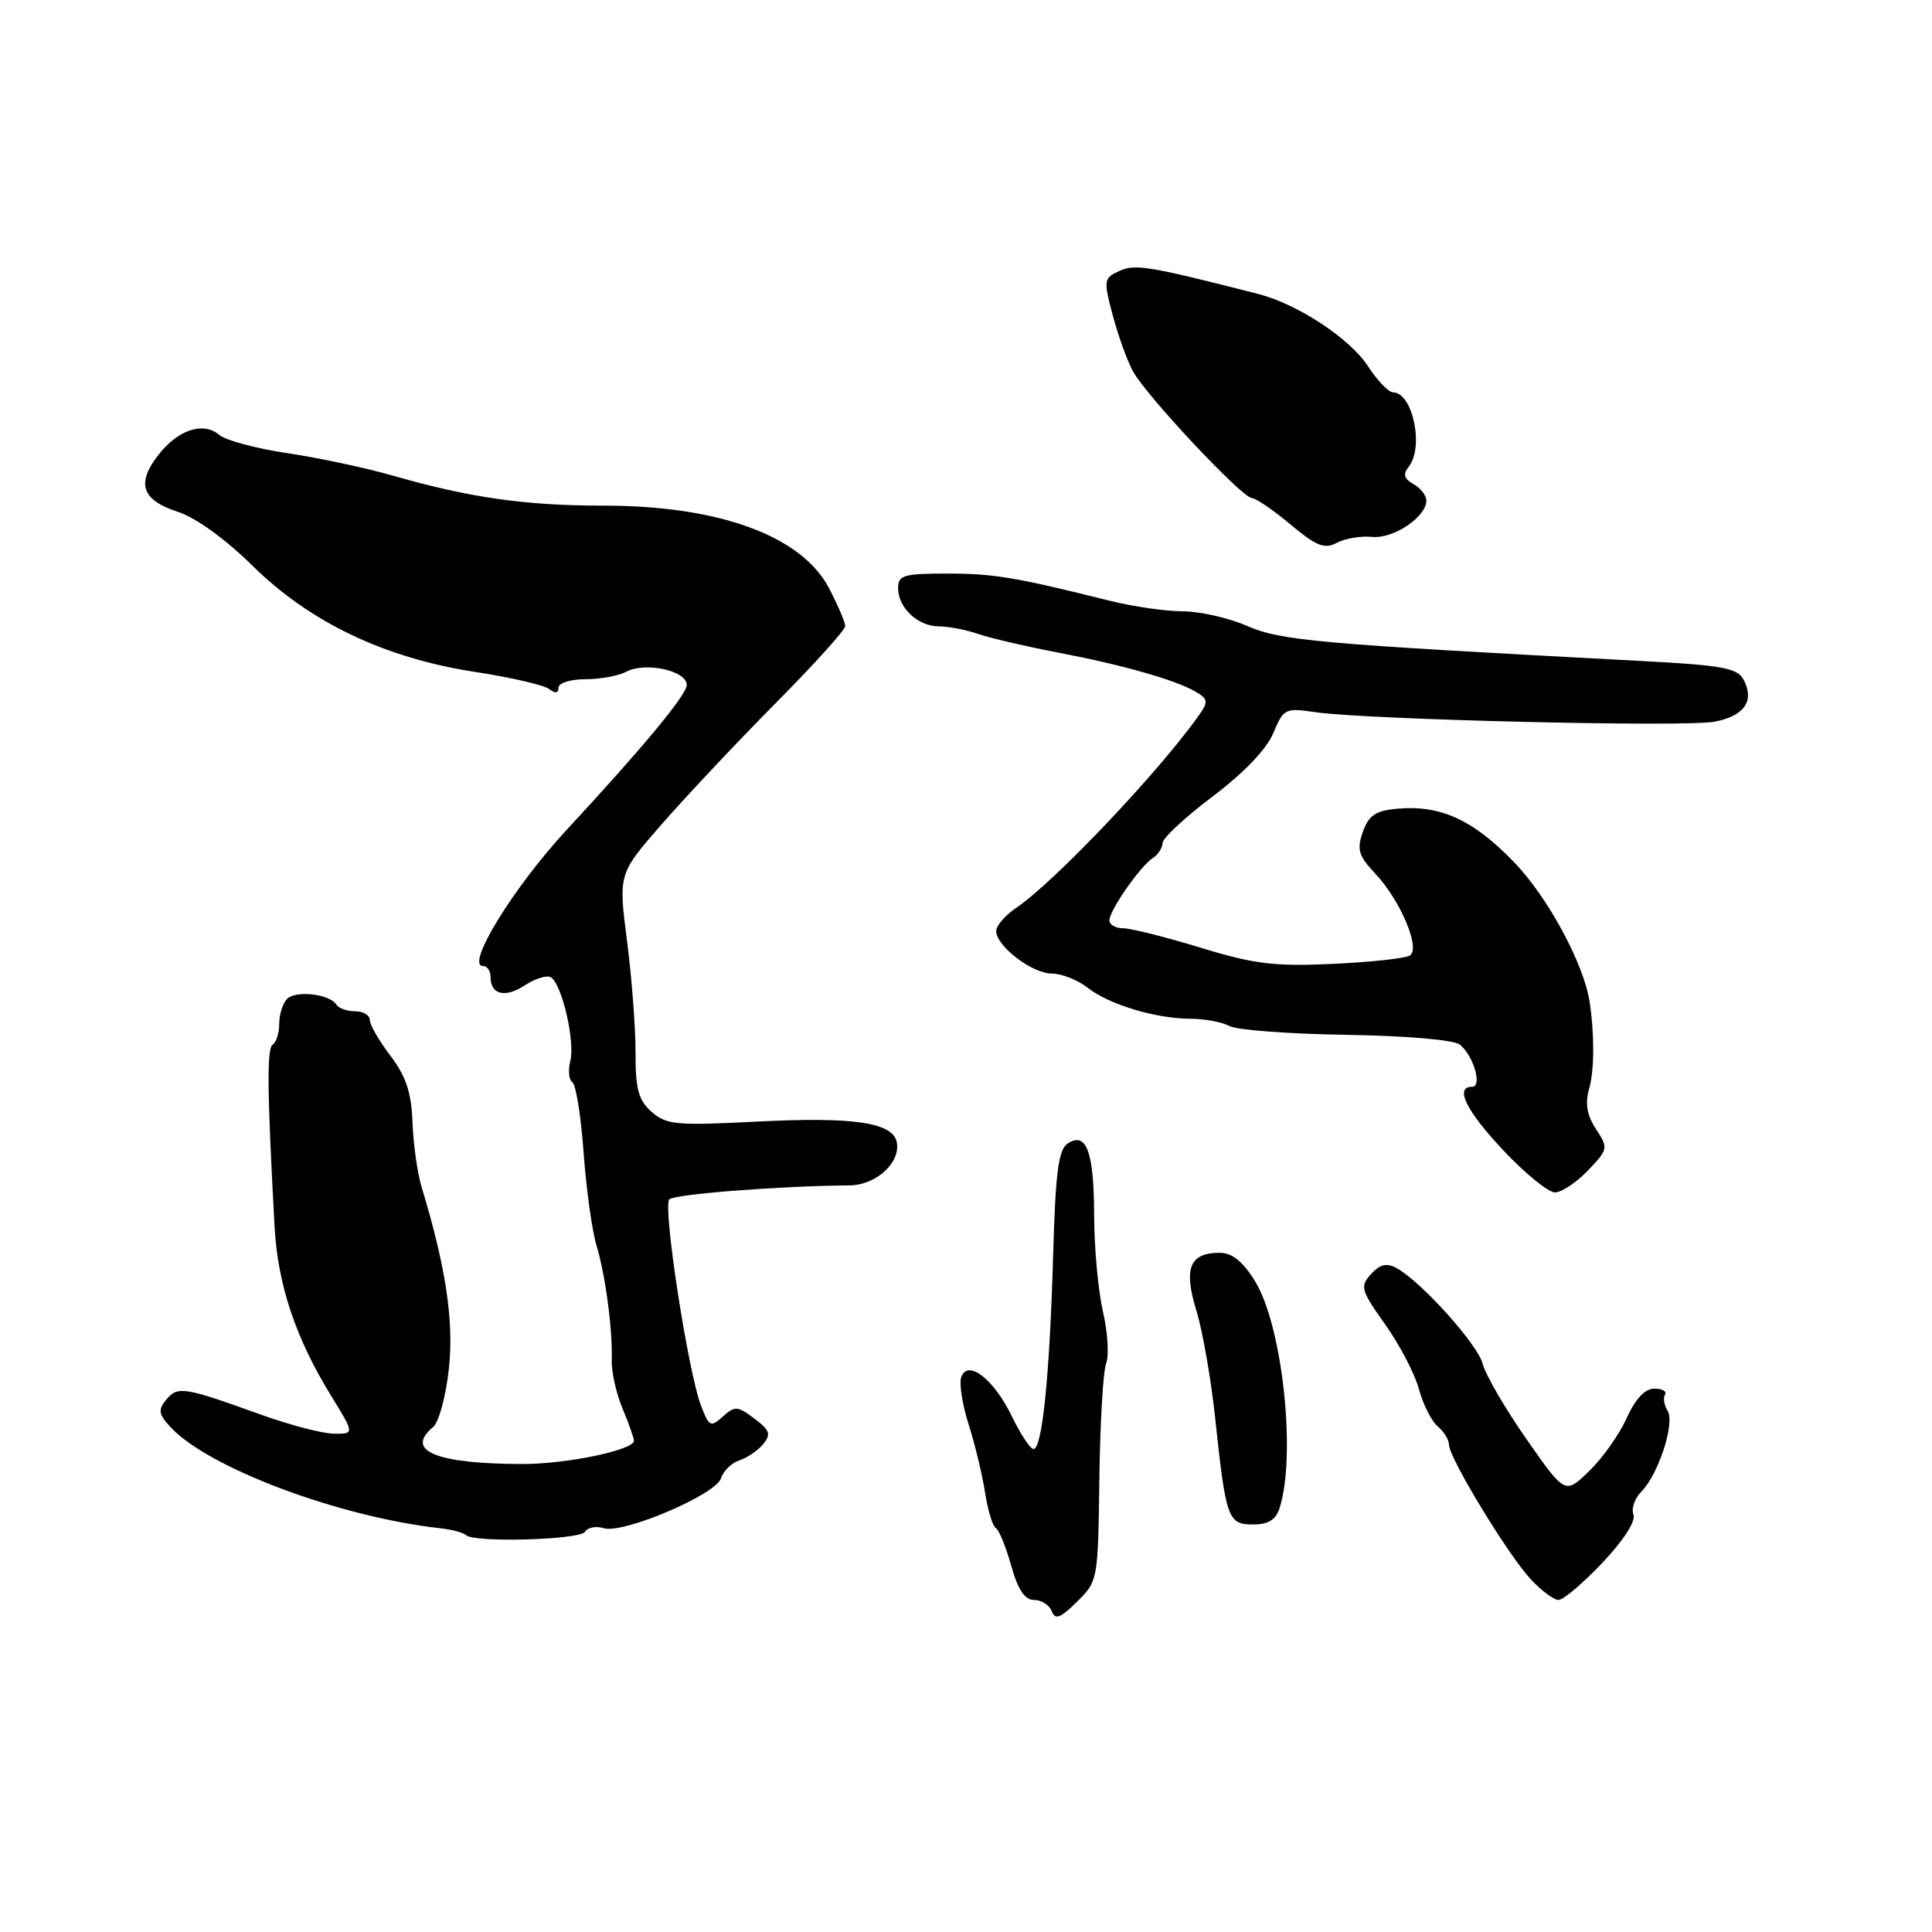 <?xml version="1.0" encoding="UTF-8" standalone="no"?>
<!DOCTYPE svg PUBLIC "-//W3C//DTD SVG 1.1//EN" "http://www.w3.org/Graphics/SVG/1.1/DTD/svg11.dtd" >
<svg xmlns="http://www.w3.org/2000/svg" xmlns:xlink="http://www.w3.org/1999/xlink" version="1.1" viewBox="0 0 256 256">
 <g >
 <path fill="currentColor"
d=" M 145.67 196.00 C 145.77 188.57 146.17 181.67 146.57 180.64 C 146.97 179.62 146.78 176.55 146.15 173.82 C 145.52 171.08 144.99 165.39 144.98 161.17 C 144.97 152.66 143.98 149.91 141.50 151.50 C 140.25 152.31 139.86 155.23 139.54 166.50 C 139.09 182.25 138.10 192.00 136.95 192.00 C 136.53 192.00 135.25 190.09 134.12 187.75 C 131.70 182.76 128.29 180.08 127.38 182.44 C 127.07 183.26 127.50 186.08 128.34 188.71 C 129.18 191.35 130.16 195.41 130.52 197.74 C 130.88 200.08 131.52 202.21 131.95 202.47 C 132.38 202.73 133.30 204.99 133.99 207.47 C 134.88 210.65 135.79 212.00 137.02 212.00 C 137.99 212.00 139.04 212.67 139.36 213.49 C 139.81 214.68 140.50 214.42 142.71 212.24 C 145.47 209.53 145.50 209.35 145.67 196.00 Z  M 212.33 207.07 C 215.11 204.14 216.77 201.57 216.44 200.70 C 216.13 199.91 216.60 198.54 217.47 197.67 C 219.74 195.40 221.97 188.57 220.97 186.95 C 220.51 186.20 220.35 185.24 220.62 184.80 C 220.90 184.36 220.26 184.00 219.21 184.00 C 217.96 184.00 216.70 185.35 215.54 187.91 C 214.57 190.07 212.34 193.22 210.58 194.92 C 207.38 198.02 207.38 198.02 202.25 190.67 C 199.43 186.63 196.83 182.16 196.47 180.73 C 195.82 178.14 188.25 169.74 184.99 167.99 C 183.73 167.32 182.81 167.55 181.66 168.83 C 180.18 170.46 180.32 170.96 183.54 175.49 C 185.46 178.19 187.48 182.05 188.02 184.08 C 188.57 186.11 189.69 188.32 190.51 189.01 C 191.33 189.69 192.00 190.78 192.00 191.44 C 192.00 193.16 199.81 206.01 202.82 209.25 C 204.22 210.76 205.89 212.00 206.52 212.00 C 207.15 212.00 209.77 209.78 212.33 207.07 Z  M 77.53 202.96 C 77.88 202.39 78.98 202.18 79.98 202.49 C 82.52 203.30 94.85 198.06 95.54 195.88 C 95.85 194.90 96.94 193.84 97.96 193.51 C 98.98 193.19 100.40 192.22 101.11 191.37 C 102.20 190.06 102.02 189.52 99.96 187.97 C 97.73 186.29 97.36 186.27 95.78 187.70 C 94.19 189.14 93.96 189.04 92.93 186.38 C 91.19 181.94 87.78 159.82 88.69 158.92 C 89.39 158.23 103.37 157.14 112.58 157.07 C 116.08 157.04 119.35 154.05 118.83 151.36 C 118.32 148.71 113.04 147.95 100.00 148.63 C 89.64 149.16 88.29 149.04 86.35 147.33 C 84.60 145.79 84.20 144.33 84.21 139.47 C 84.22 136.19 83.71 129.51 83.08 124.64 C 81.94 115.79 81.94 115.79 87.72 109.17 C 90.90 105.53 97.66 98.34 102.75 93.20 C 107.84 88.07 112.00 83.46 112.00 82.96 C 112.00 82.47 111.04 80.23 109.88 77.99 C 106.24 71.01 95.33 67.00 80.00 67.00 C 69.61 67.00 62.22 65.95 52.00 63.01 C 48.42 61.98 42.14 60.65 38.04 60.04 C 33.94 59.43 29.89 58.35 29.04 57.62 C 26.94 55.84 23.60 56.93 21.01 60.25 C 18.03 64.05 18.77 66.25 23.51 67.80 C 25.94 68.58 29.85 71.41 33.50 75.00 C 41.09 82.48 51.05 87.22 63.00 89.04 C 67.67 89.76 72.06 90.77 72.75 91.29 C 73.57 91.92 74.00 91.86 74.00 91.12 C 74.00 90.50 75.60 90.00 77.57 90.00 C 79.53 90.00 81.97 89.55 82.98 89.01 C 85.51 87.66 91.00 88.86 91.00 90.76 C 91.00 92.05 85.25 98.99 75.05 110.00 C 68.03 117.58 61.63 128.00 64.00 128.00 C 64.55 128.00 65.00 128.65 65.00 129.44 C 65.00 131.81 66.93 132.28 69.57 130.54 C 70.94 129.65 72.48 129.18 73.00 129.50 C 74.46 130.40 76.22 137.99 75.57 140.57 C 75.25 141.84 75.38 143.11 75.84 143.40 C 76.31 143.69 76.98 147.88 77.33 152.71 C 77.68 157.55 78.45 163.07 79.03 165.00 C 80.23 168.97 81.18 176.16 81.06 180.25 C 81.01 181.75 81.65 184.62 82.48 186.62 C 83.32 188.61 84.00 190.55 84.00 190.91 C 84.00 192.14 75.06 194.00 69.24 193.99 C 57.77 193.97 53.59 192.24 57.39 189.09 C 58.15 188.46 59.09 184.98 59.48 181.35 C 60.16 175.04 59.08 167.86 55.85 157.24 C 55.31 155.45 54.77 151.62 54.66 148.73 C 54.51 144.75 53.80 142.61 51.73 139.89 C 50.23 137.92 49.00 135.79 49.00 135.16 C 49.00 134.52 48.13 134.00 47.06 134.00 C 45.99 134.00 44.87 133.60 44.57 133.12 C 43.71 131.72 39.21 131.19 38.05 132.35 C 37.47 132.93 37.00 134.41 37.00 135.64 C 37.00 136.87 36.61 138.12 36.14 138.41 C 35.34 138.91 35.40 144.48 36.38 162.50 C 36.80 170.23 39.16 177.29 43.88 184.96 C 46.98 190.00 46.98 190.00 44.24 189.97 C 42.73 189.96 38.35 188.81 34.50 187.42 C 24.41 183.78 23.54 183.64 22.05 185.44 C 20.93 186.79 21.00 187.35 22.51 189.01 C 27.43 194.44 44.82 200.99 58.32 202.50 C 59.87 202.67 61.41 203.08 61.74 203.41 C 62.78 204.44 76.85 204.05 77.53 202.96 Z  M 169.55 199.83 C 171.79 192.79 169.93 175.65 166.29 169.75 C 164.67 167.13 163.26 166.00 161.61 166.00 C 157.64 166.00 156.81 168.05 158.51 173.60 C 159.34 176.29 160.46 182.70 161.01 187.83 C 162.44 201.28 162.70 202.00 166.04 202.00 C 168.06 202.00 169.06 201.38 169.55 199.83 Z  M 210.40 155.10 C 213.10 152.28 213.13 152.13 211.48 149.61 C 210.26 147.75 210.01 146.23 210.57 144.26 C 211.26 141.86 211.29 137.12 210.64 132.80 C 209.88 127.72 205.10 118.87 200.60 114.22 C 195.17 108.59 190.80 106.61 185.02 107.17 C 182.26 107.43 181.34 108.07 180.58 110.25 C 179.76 112.57 180.02 113.41 182.22 115.75 C 185.58 119.32 188.28 125.71 186.80 126.62 C 186.20 126.99 181.62 127.49 176.61 127.72 C 168.88 128.08 166.22 127.76 159.07 125.57 C 154.44 124.16 149.83 123.00 148.82 123.00 C 147.82 123.00 147.00 122.53 147.00 121.96 C 147.00 120.64 151.09 114.76 152.75 113.70 C 153.44 113.26 154.02 112.36 154.05 111.70 C 154.07 111.04 157.06 108.26 160.69 105.53 C 164.80 102.43 167.82 99.28 168.71 97.16 C 170.08 93.88 170.28 93.78 174.31 94.37 C 181.11 95.36 223.24 96.37 227.18 95.63 C 231.14 94.88 232.53 92.86 231.03 90.05 C 230.21 88.52 228.18 88.15 217.78 87.60 C 174.10 85.29 169.76 84.90 165.12 82.89 C 162.72 81.85 158.92 81.00 156.69 81.00 C 154.46 81.00 150.13 80.37 147.07 79.61 C 134.59 76.49 131.69 76.00 125.49 76.00 C 119.75 76.00 119.00 76.22 119.00 77.93 C 119.00 80.53 121.64 83.00 124.42 83.00 C 125.68 83.00 128.01 83.45 129.60 84.00 C 131.20 84.55 135.88 85.64 140.00 86.43 C 148.70 88.09 155.70 90.07 158.40 91.64 C 160.07 92.61 160.13 92.98 158.90 94.73 C 153.64 102.19 139.77 116.83 134.65 120.30 C 133.19 121.28 132.00 122.67 132.00 123.37 C 132.00 125.36 136.76 129.00 139.37 129.00 C 140.67 129.00 142.81 129.85 144.13 130.89 C 146.97 133.12 153.18 134.99 157.82 134.99 C 159.64 135.00 161.94 135.43 162.92 135.96 C 163.90 136.48 170.86 137.01 178.39 137.12 C 186.38 137.25 192.64 137.78 193.44 138.42 C 195.24 139.85 196.45 144.00 195.07 144.00 C 192.70 144.00 194.27 147.20 199.22 152.45 C 202.09 155.50 205.16 158.00 206.03 158.00 C 206.91 158.00 208.88 156.70 210.40 155.10 Z  M 181.81 71.14 C 184.62 71.43 189.00 68.50 189.00 66.33 C 189.00 65.65 188.23 64.67 187.30 64.15 C 186.03 63.44 185.87 62.85 186.66 61.85 C 188.72 59.25 187.20 52.02 184.58 51.99 C 183.99 51.98 182.50 50.43 181.28 48.55 C 178.90 44.87 171.95 40.29 166.72 38.95 C 152.19 35.24 150.41 34.95 148.33 35.90 C 146.25 36.84 146.21 37.12 147.43 41.72 C 148.13 44.38 149.33 47.73 150.10 49.16 C 151.81 52.36 164.60 66.00 165.89 66.00 C 166.40 66.00 168.69 67.57 170.99 69.49 C 174.45 72.38 175.51 72.80 177.15 71.92 C 178.23 71.34 180.33 70.99 181.81 71.14 Z "/>
</g>
</svg>